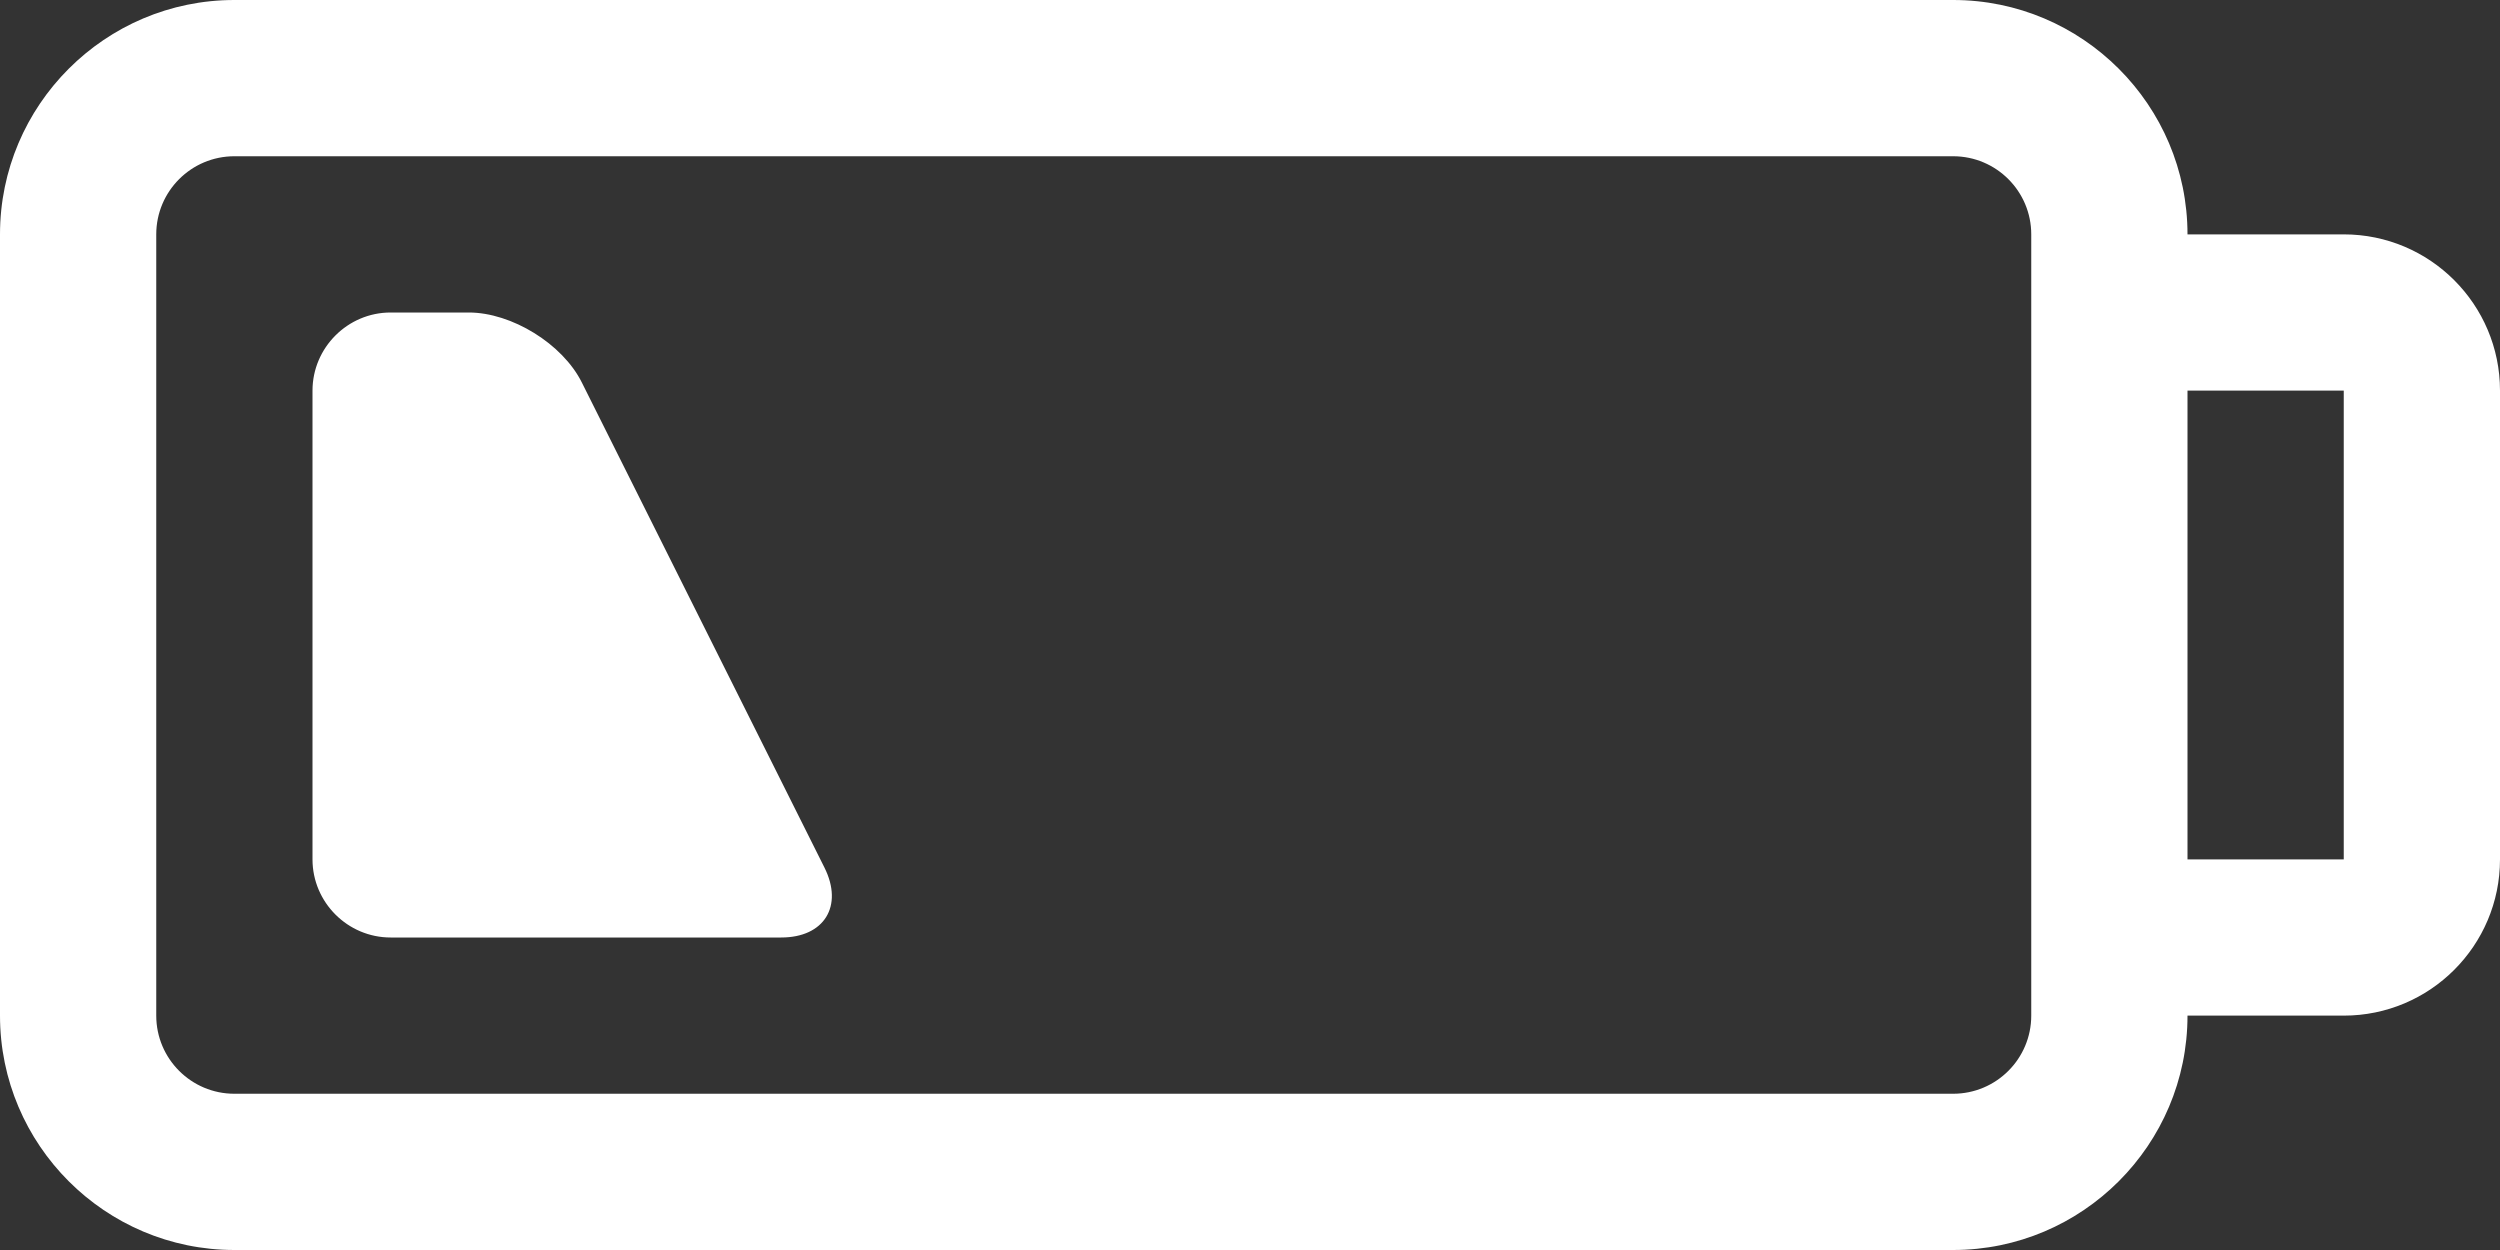 <?xml version="1.0" encoding="UTF-8" standalone="no"?>
<!-- Generator: Adobe Illustrator 16.0.0, SVG Export Plug-In . SVG Version: 6.00 Build 0)  -->

<svg
   xmlns:dc="http://purl.org/dc/elements/1.1/"
   xmlns:cc="http://creativecommons.org/ns#"
   xmlns:rdf="http://www.w3.org/1999/02/22-rdf-syntax-ns#"
   xmlns:svg="http://www.w3.org/2000/svg"
   xmlns="http://www.w3.org/2000/svg"
   xmlns:sodipodi="http://sodipodi.sourceforge.net/DTD/sodipodi-0.dtd"
   xmlns:inkscape="http://www.inkscape.org/namespaces/inkscape"
   version="1.1"
   id="Capa_1"
   x="0px"
   y="0px"
   width="64"
   height="32"
   viewBox="0 0 4 2"
   xml:space="preserve"
   inkscape:version="0.91 r13725"
   sodipodi:docname="low-battery.svg"><rect x="0" y="0" width="4" height="2" fill="#333333" stroke="none"/><defs
     id="defs42" /><sodipodi:namedview
     pagecolor="#2d2d1c"
     bordercolor="#666666"
     borderopacity="1"
     objecttolerance="10"
     gridtolerance="10"
     guidetolerance="10"
     inkscape:pageopacity="1"
     inkscape:pageshadow="2"
     inkscape:window-width="1920"
     inkscape:window-height="1017"
     id="namedview40"
     showgrid="false"
     inkscape:zoom="0.4609375"
     inkscape:cx="256"
     inkscape:cy="256"
     inkscape:window-x="1076"
     inkscape:window-y="-4"
     inkscape:window-maximized="1"
     inkscape:current-layer="Capa_1" /><g
     id="g3"
     transform="matrix(0.125,0,0,0.125,0,-1)"><g
       id="Low_x5F_Charged_x5F_Battery"><g
         id="g6"><path
           d="m 30,11 -2,0 C 28,9.346 26.654,8 25,8 L 3,8 C 1.346,8 0,9.346 0,11 l 0,10 c 0,1.654 1.346,3 3,3 l 22,0 c 1.654,0 3,-1.346 3,-3 l 2,0 c 1.104,0 2,-0.896 2,-2 l 0,-6 c 0,-1.103 -0.896,-2 -2,-2 z m -4,10 c 0,0.552 -0.448,1 -1,1 L 3,22 C 2.448,22 2,21.552 2,21 L 2,11 c 0,-0.552 0.448,-1 1,-1 l 22,0 c 0.552,0 1,0.448 1,1 l 0,10 z m 4,-2 -2,0 0,-6 2,0 0,6 z M 7.447,12.895 C 7.201,12.402 6.55,12 6,12 l -1,0 c -0.55,0 -1,0.45 -1,1 l 0,6 c 0,0.55 0.45,1 1,1 l 5,0 c 0.55,0 0.799,-0.402 0.553,-0.895 l -3.106,-6.21 z"
           id="path8"
           inkscape:connector-curvature="0"
           style="fill:#ffffff" /></g></g></g><g
     id="g10"
     transform="translate(0,-30)" /><g
     id="g12"
     transform="translate(0,-30)" /><g
     id="g14"
     transform="translate(0,-30)" /><g
     id="g16"
     transform="translate(0,-30)" /><g
     id="g18"
     transform="translate(0,-30)" /><g
     id="g20"
     transform="translate(0,-30)" /><g
     id="g22"
     transform="translate(0,-30)" /><g
     id="g24"
     transform="translate(0,-30)" /><g
     id="g26"
     transform="translate(0,-30)" /><g
     id="g28"
     transform="translate(0,-30)" /><g
     id="g30"
     transform="translate(0,-30)" /><g
     id="g32"
     transform="translate(0,-30)" /><g
     id="g34"
     transform="translate(0,-30)" /><g
     id="g36"
     transform="translate(0,-30)" /><g
     id="g38"
     transform="translate(0,-30)" /></svg>